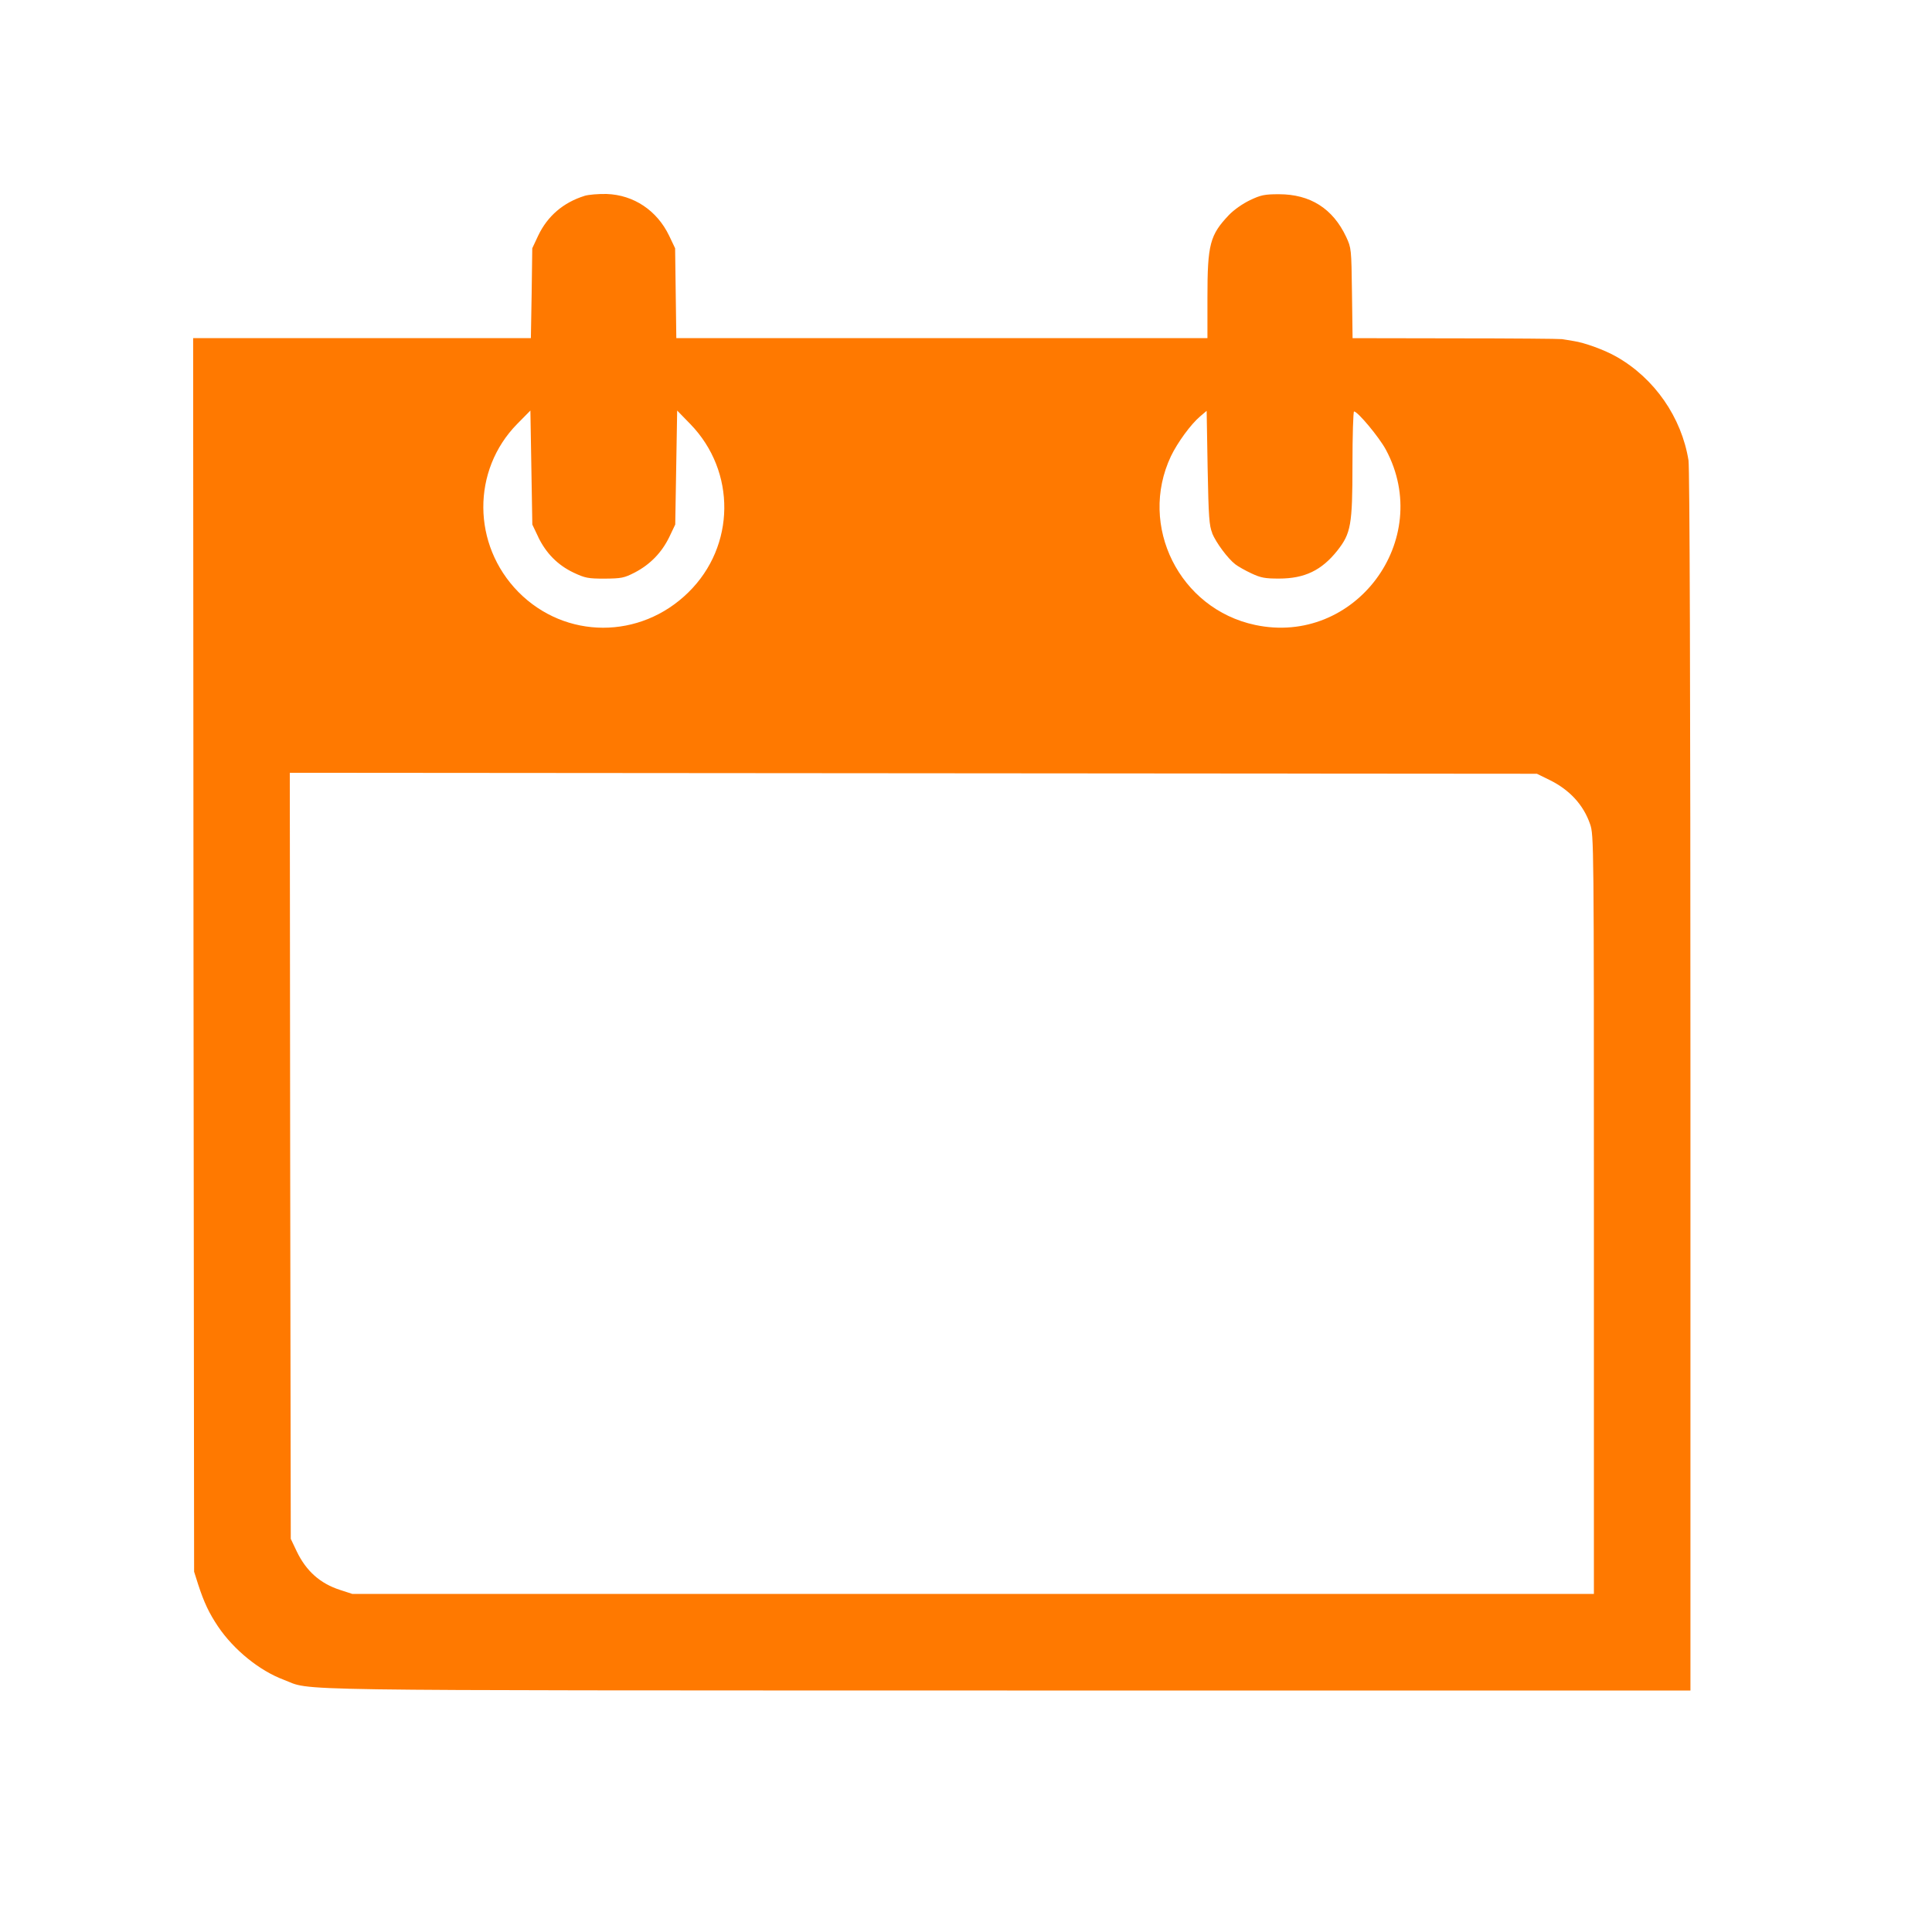 <!-- Generated by IcoMoon.io -->
<svg version="1.1" xmlns="http://www.w3.org/2000/svg" width="32" height="32" viewBox="0 0 32 32">
<title>calendar_day</title>
<path fill="#ff7900" d="M9.68 3.245c-0.349 0.109-0.611 0.333-0.765 0.656l-0.099 0.211-0.010 0.742-0.013 0.746h-5.594l0.006 10.214 0.010 10.218 0.067 0.211c0.099 0.304 0.182 0.477 0.33 0.698 0.262 0.387 0.685 0.73 1.085 0.88 0.499 0.189-0.355 0.176 11.984 0.179h11.318v-10.086c0-6.605-0.013-10.157-0.032-10.288-0.115-0.714-0.563-1.36-1.194-1.718-0.189-0.109-0.531-0.234-0.707-0.259-0.070-0.013-0.16-0.026-0.195-0.032s-0.829-0.013-1.766-0.013l-1.702-0.003-0.010-0.746c-0.010-0.733-0.010-0.746-0.096-0.931-0.221-0.47-0.595-0.707-1.114-0.707-0.237 0-0.301 0.013-0.48 0.099-0.122 0.058-0.266 0.16-0.346 0.243-0.317 0.333-0.358 0.486-0.358 1.366v0.675h-8.797l-0.010-0.746-0.010-0.742-0.099-0.208c-0.202-0.419-0.586-0.675-1.034-0.691-0.134-0.003-0.301 0.010-0.371 0.032zM8.915 8.896c0.131 0.269 0.323 0.464 0.586 0.589 0.192 0.090 0.24 0.099 0.515 0.099 0.278-0.003 0.32-0.010 0.499-0.102 0.256-0.134 0.445-0.33 0.57-0.586l0.099-0.208 0.032-1.888 0.218 0.224c0.762 0.784 0.749 2.022-0.032 2.787-0.797 0.784-2.038 0.781-2.816-0.006-0.768-0.781-0.774-2.016-0.019-2.784l0.218-0.221 0.032 1.888 0.099 0.208zM20.077 8.832c0.067 0.16 0.259 0.419 0.384 0.515 0.045 0.035 0.163 0.102 0.266 0.15 0.157 0.074 0.227 0.086 0.458 0.086 0.426 0 0.707-0.138 0.966-0.464 0.224-0.285 0.25-0.422 0.25-1.424 0-0.483 0.013-0.88 0.026-0.88 0.061 0 0.416 0.426 0.528 0.634 0.8 1.494-0.512 3.254-2.166 2.902-1.254-0.266-1.939-1.642-1.395-2.794 0.109-0.227 0.33-0.531 0.486-0.662l0.106-0.090 0.016 0.941c0.016 0.829 0.026 0.957 0.077 1.085zM25.664 12.918c0.333 0.163 0.563 0.413 0.672 0.73 0.064 0.182 0.064 0.278 0.064 6.467v6.285h-20.566l-0.205-0.067c-0.326-0.106-0.557-0.31-0.714-0.637l-0.099-0.208-0.010-6.346-0.006-6.342 20.656 0.016 0.208 0.102z"></path>
</svg>
